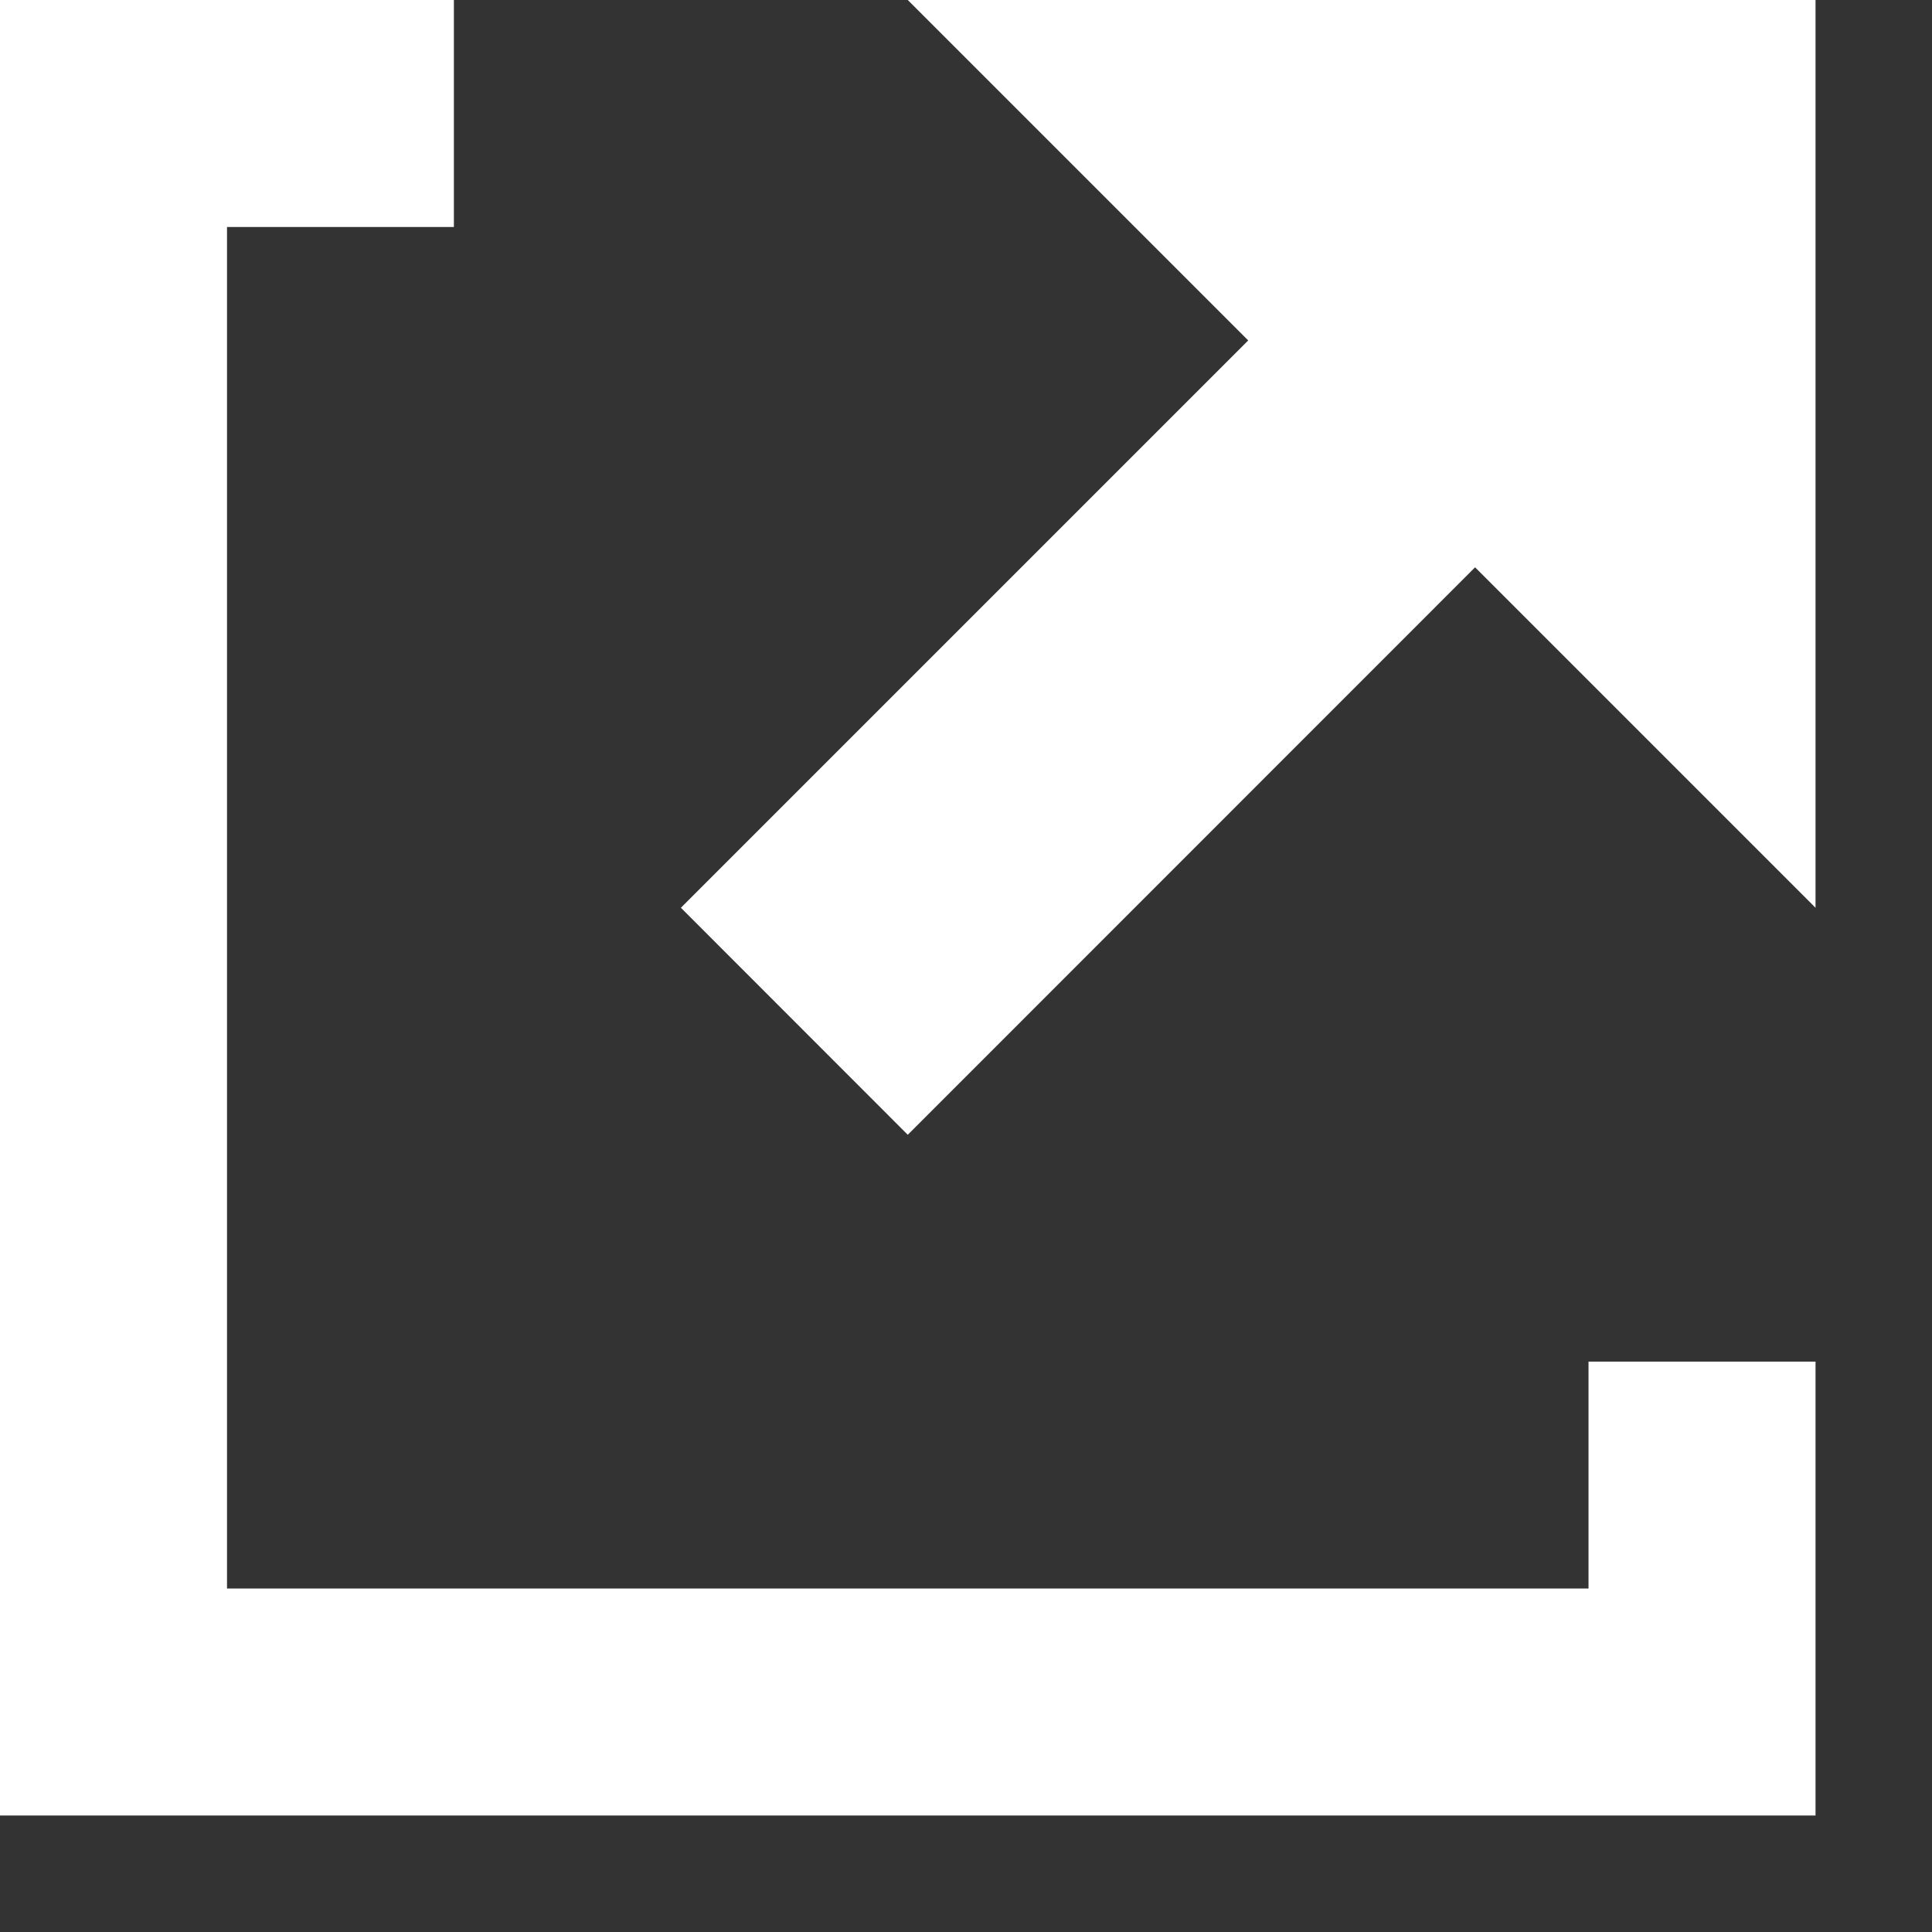 <svg width="14" height="14" viewBox="0 0 14 14" fill="none" xmlns="http://www.w3.org/2000/svg">
<rect x="0" y="0" width="14" height="14" fill="#333333" stroke="none"/>
<path d="M0 0V13.156H13.156V9.867H11.511V11.511H1.645V1.645H3.289V0H0ZM6.578 0L9.045 2.467L4.934 6.578L6.578 8.223L10.689 4.111L13.156 6.578V0H6.578Z" fill="white"/>
</svg>

